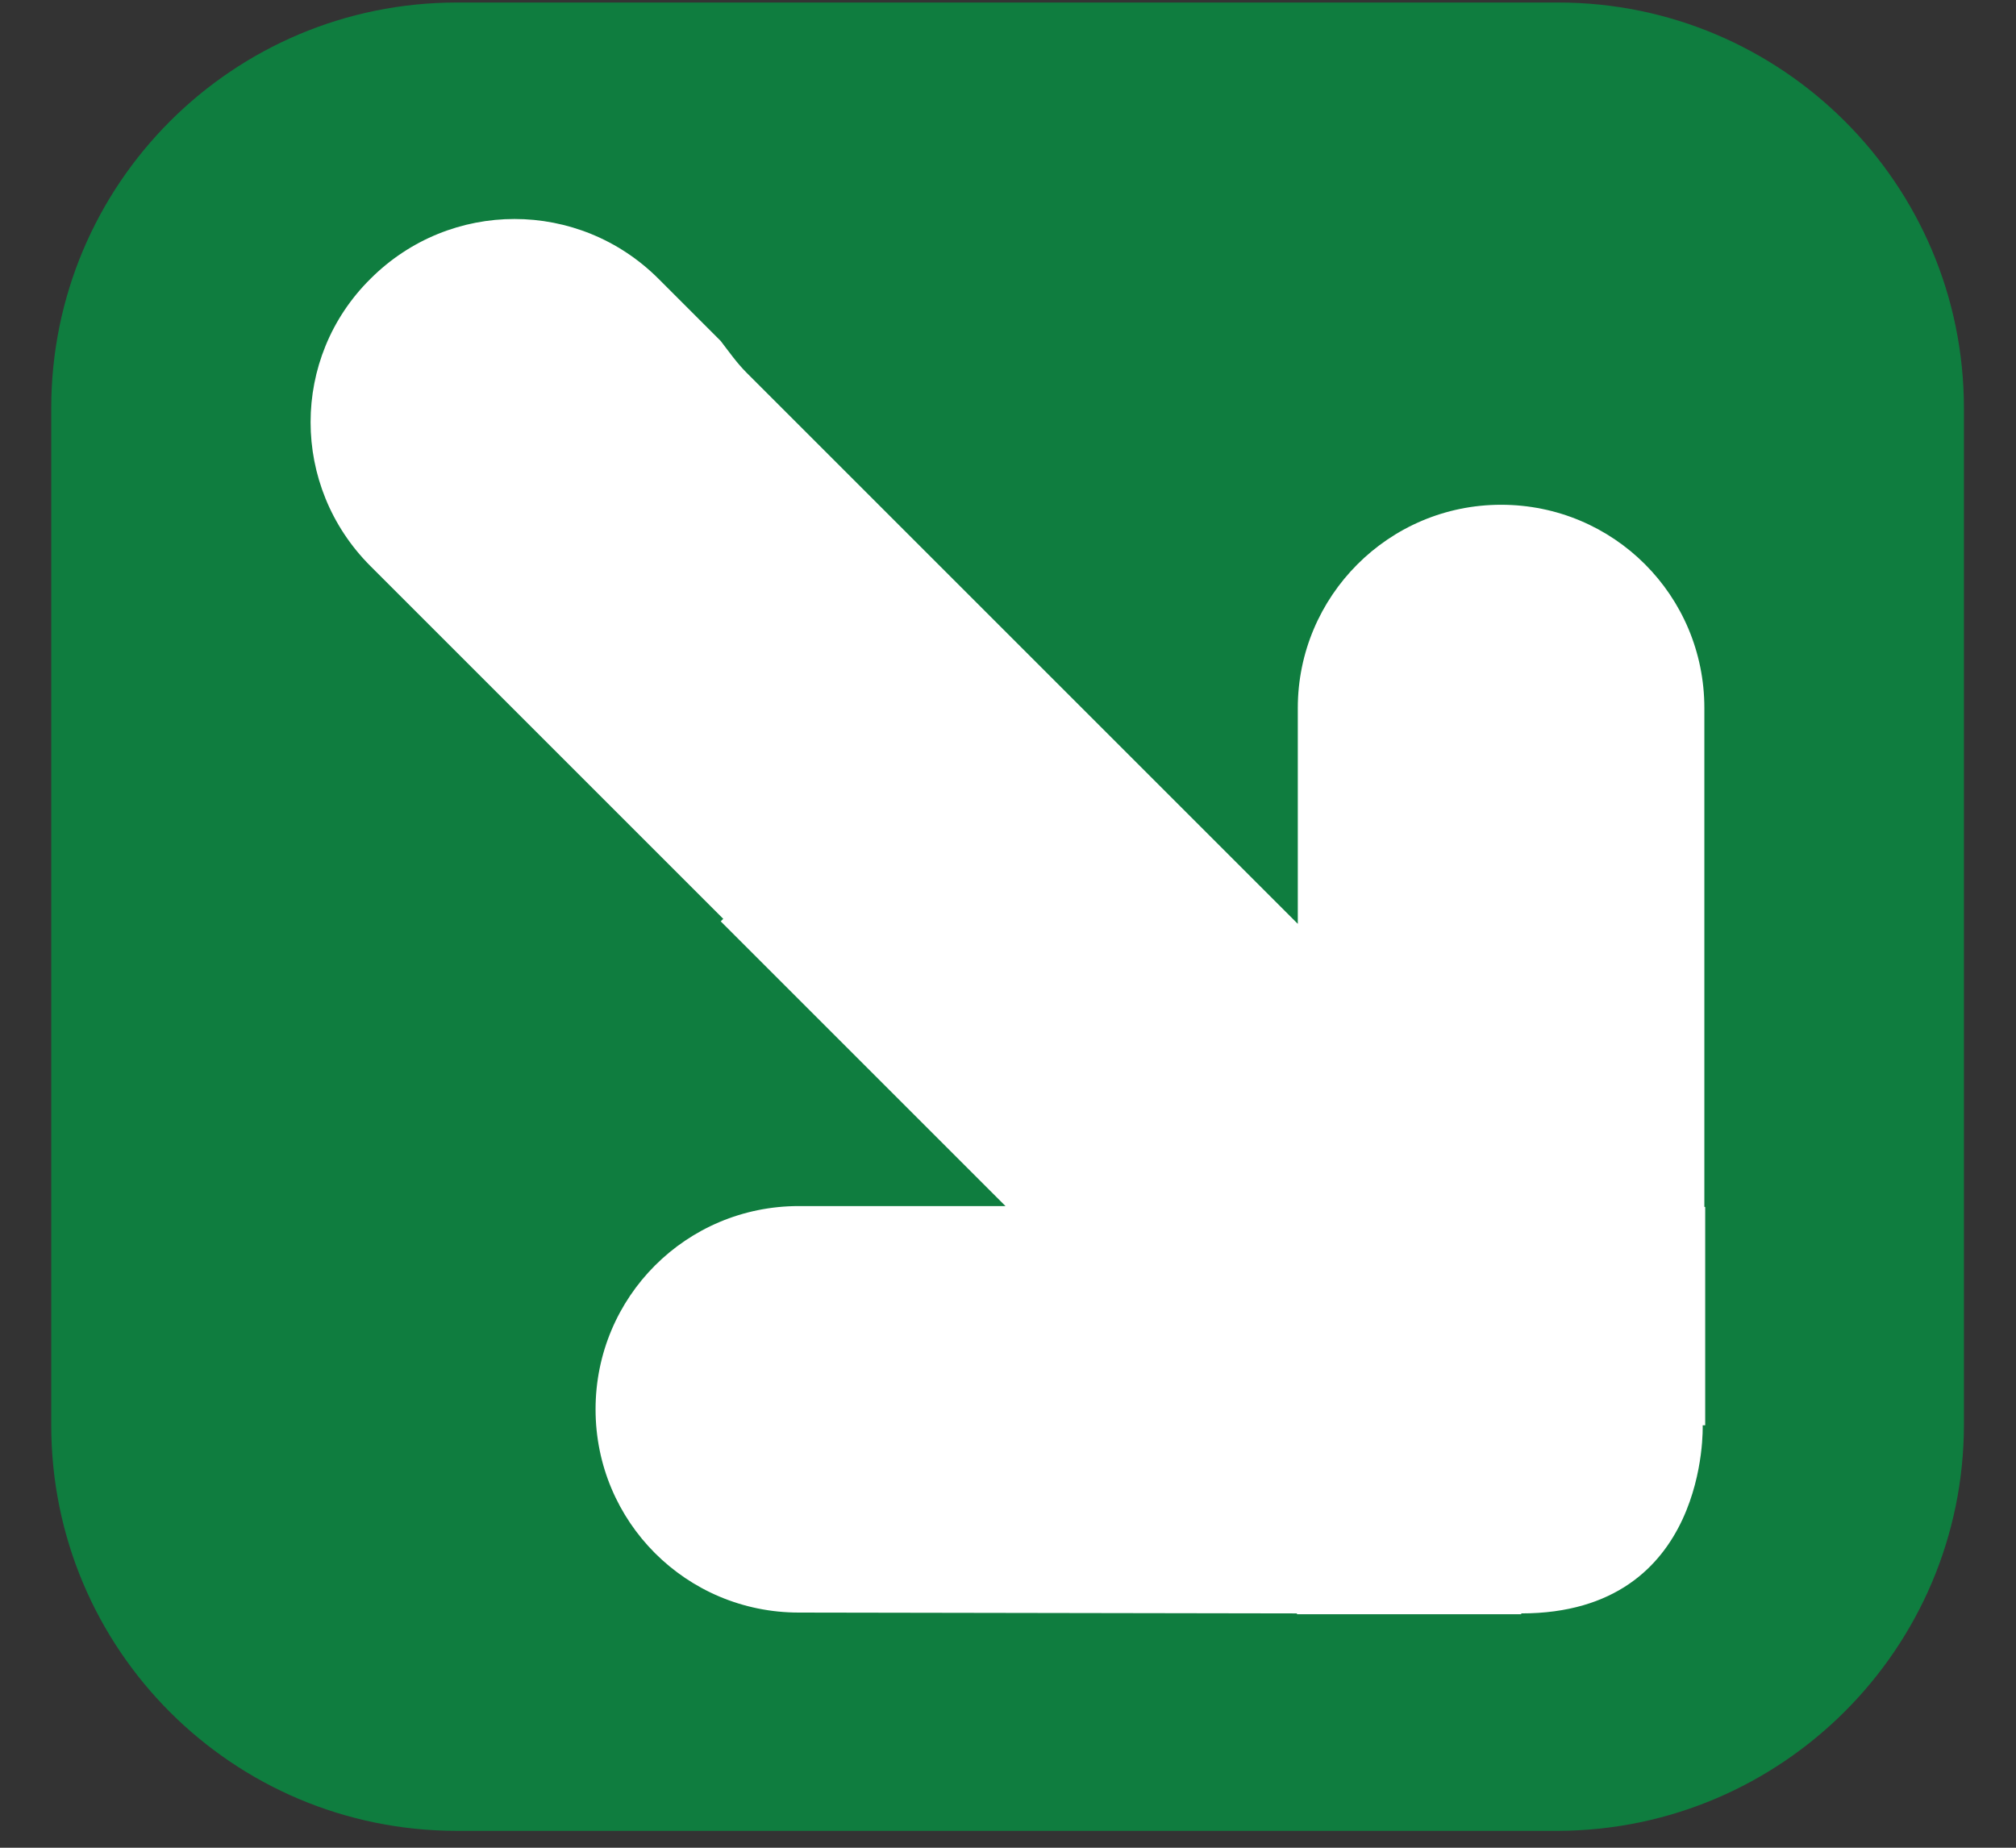 <?xml version="1.0" encoding="utf-8"?>
<!-- Generator: Adobe Illustrator 13.0.2, SVG Export Plug-In . SVG Version: 6.00 Build 14948)  -->
<!DOCTYPE svg PUBLIC "-//W3C//DTD SVG 1.1 Tiny//EN" "http://www.w3.org/Graphics/SVG/1.1/DTD/svg11-tiny.dtd">
<svg version="1.1" baseProfile="tiny" id="Layer_1" xmlns="http://www.w3.org/2000/svg" xmlns:xlink="http://www.w3.org/1999/xlink"
	 x="0px" y="0px" width="24px" height="22px" viewBox="-0.61 -0.03 24 22" xml:space="preserve">
<rect x="-0.61" y="-0.03" width="24" height="22" fill="#333333" stroke="none"/>
<rect x="2.375" y="1.875" fill="#FFFFFF" width="18.005" height="17.995"/>
<path fill="#0F7D3F" d="M22.77,16.93V4.83c0-2.67-2.17-4.83-4.83-4.83H4.83C2.16,0,0,2.16,0,4.83v12.109c0,2.67,2.16,4.83,4.83,4.83
	h13.109C20.6,21.76,22.77,19.6,22.77,16.93z M14.83,19.18L14.83,19.18L8.9,19.17c-1.34,0-2.42-1.08-2.42-2.42s1.08-2.42,2.42-2.42
	h2.46l-3.39-3.39L8,10.91l-4.2-4.2c-0.95-0.95-0.95-2.48,0-3.42c0.95-0.95,2.48-0.95,3.43,0l0.74,0.74c0.1,0.13,0.19,0.26,0.31,0.38
	l6.56,6.56V8.4c0-1.33,1.08-2.42,2.42-2.42s2.42,1.08,2.42,2.42v5.94h0.01v2.6H19.66c0,0,0.08,2.24-2.16,2.24v0.01h-2.67V19.18z"/>
</svg>

